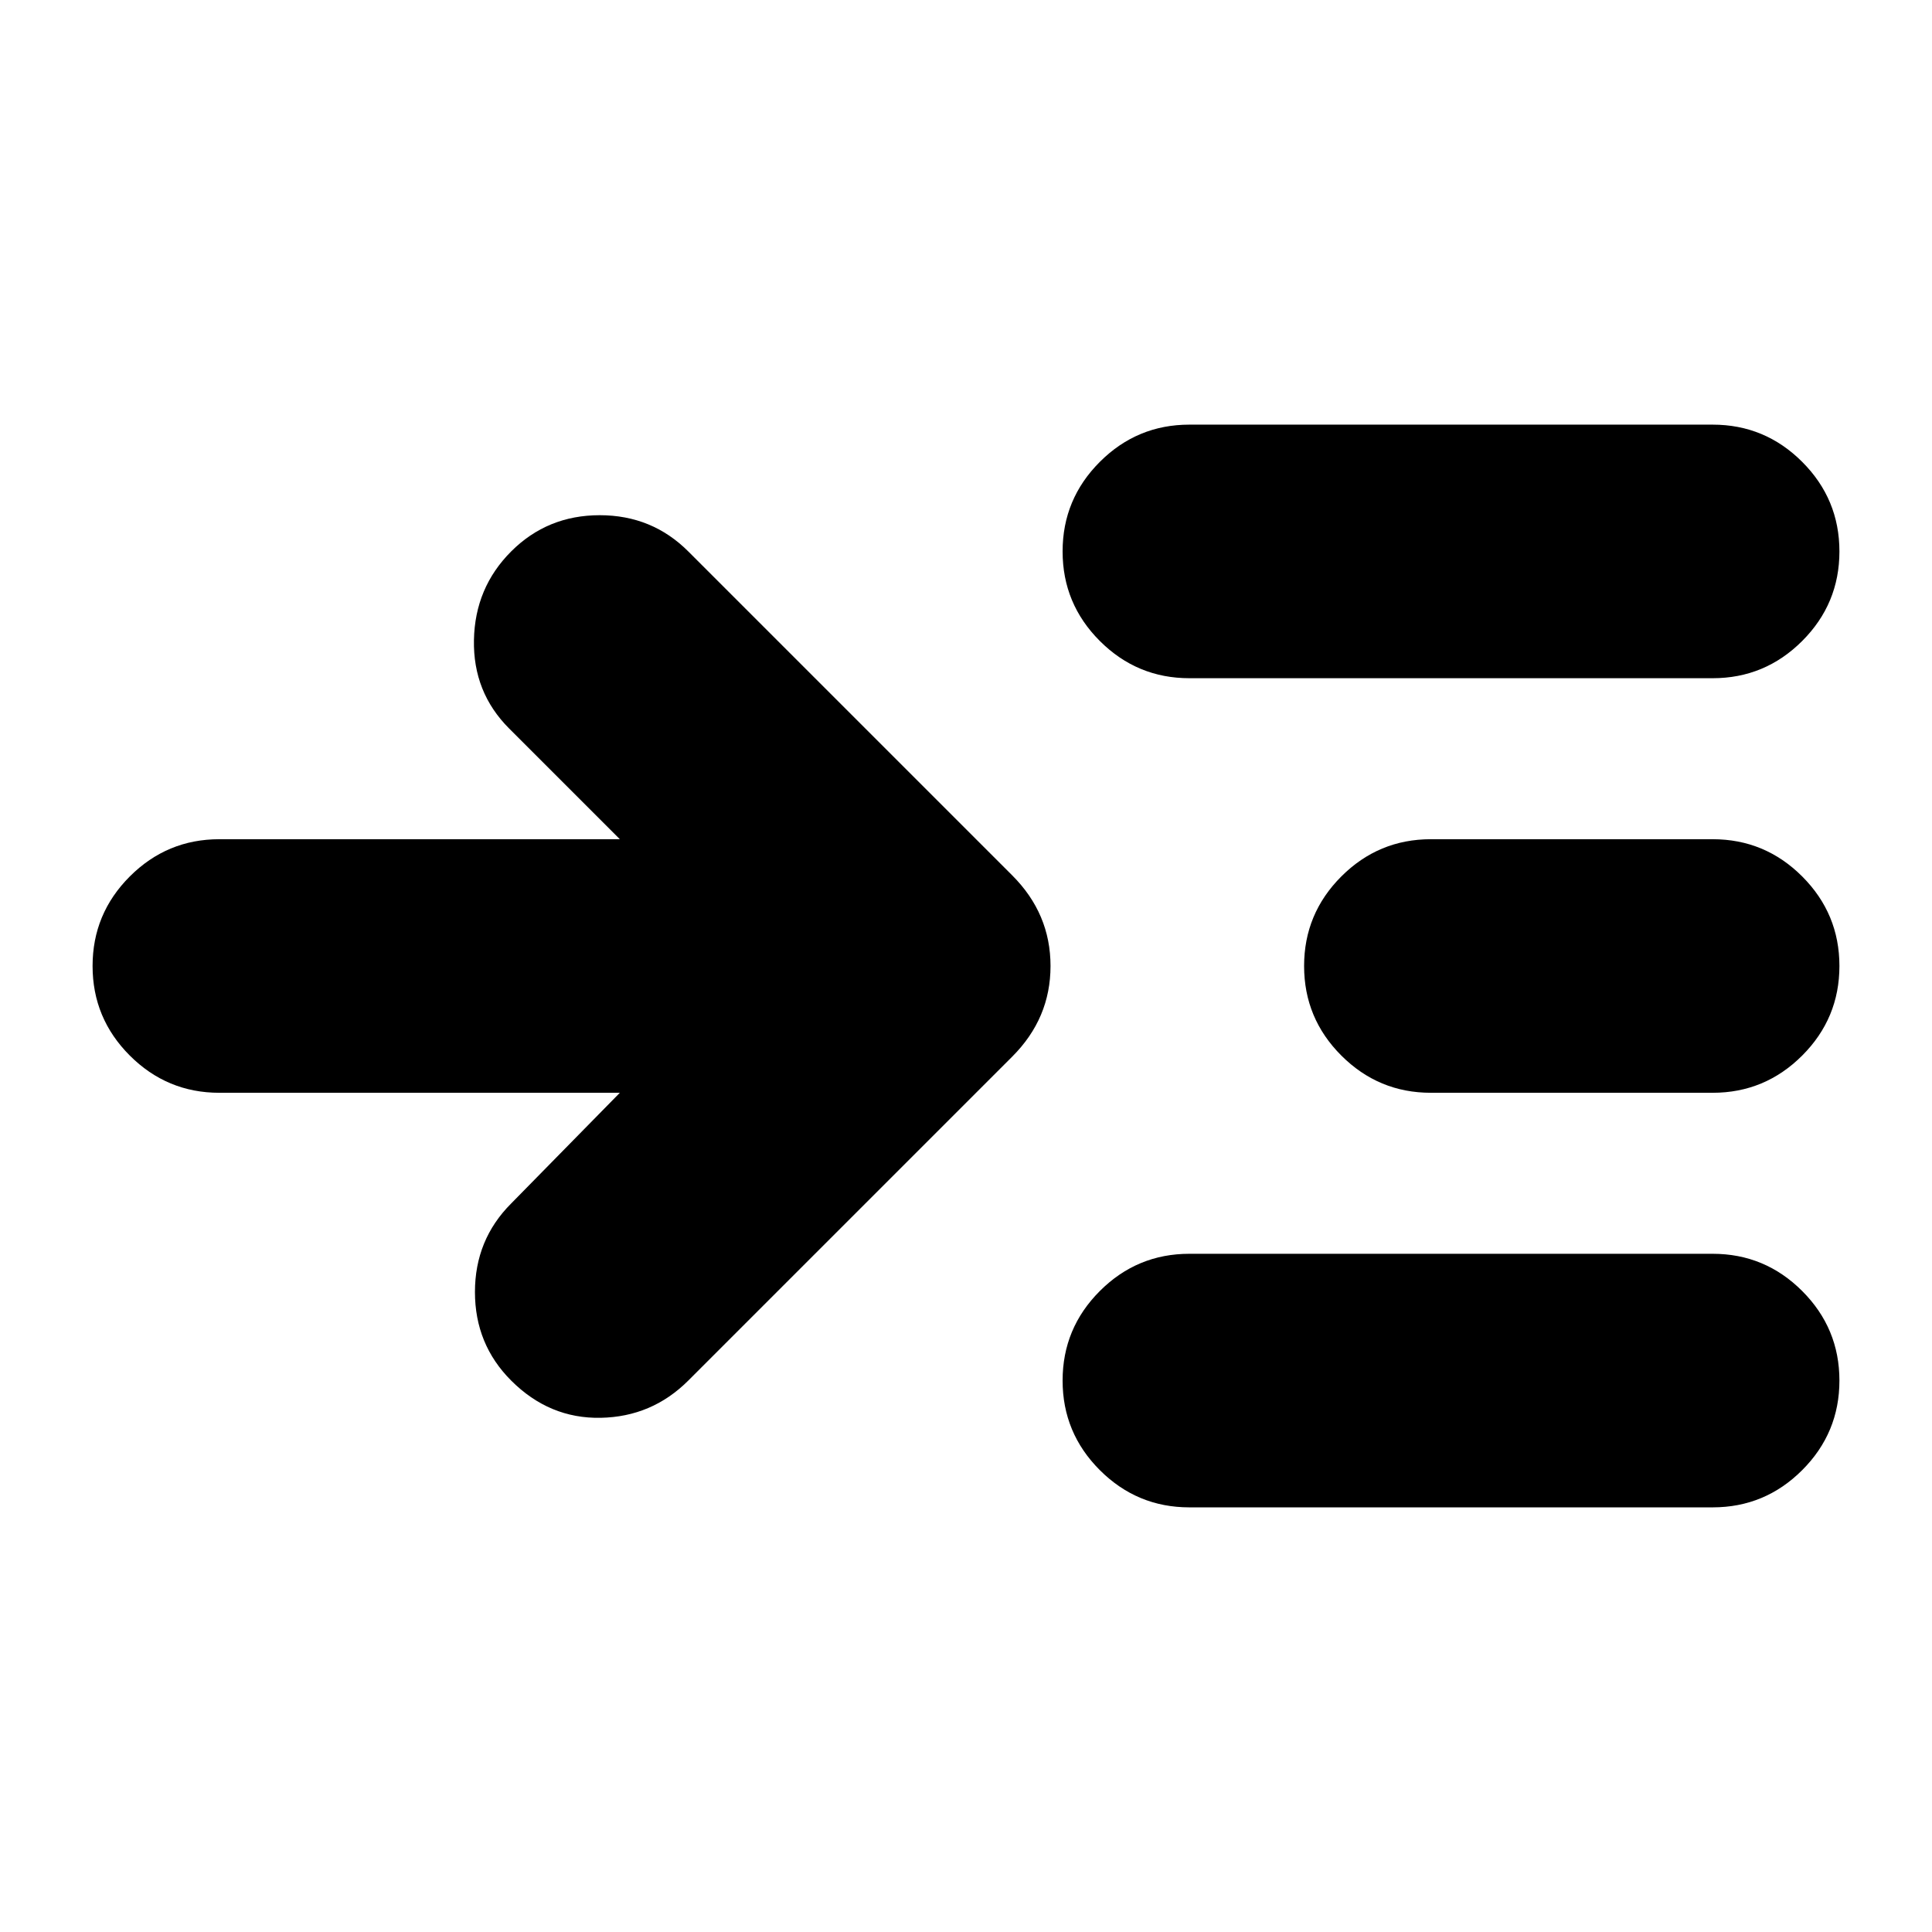 <svg xmlns="http://www.w3.org/2000/svg" height="24" viewBox="0 -960 960 960" width="24"><path d="M308-417H109q-26 0-44.5-18.5T46-480q0-26 18.5-44.5T109-543h199l-55-55q-18-18-17.5-44t18.5-44q18-18 44-18t44 18l161 161q19 19 19 45t-19 45L342-274q-18 18-43.5 18.5T254-274q-18-18-18-44t18-44l54-55Zm283 206q-26 0-44.5-18.5T528-274q0-26 18.5-44.5T591-337h260q26 0 44.5 18.5T914-274q0 26-18.5 44.5T851-211H591Zm0-412q-26 0-44.5-18.5T528-686q0-26 18.5-44.5T591-749h260q26 0 44.5 18.5T914-686q0 26-18.5 44.5T851-623H591Zm120 206q-26 0-44.5-18.5T648-480q0-26 18.5-44.5T711-543h140q26 0 44.5 18.5T914-480q0 26-18.5 44.5T851-417H711Z"/></svg>